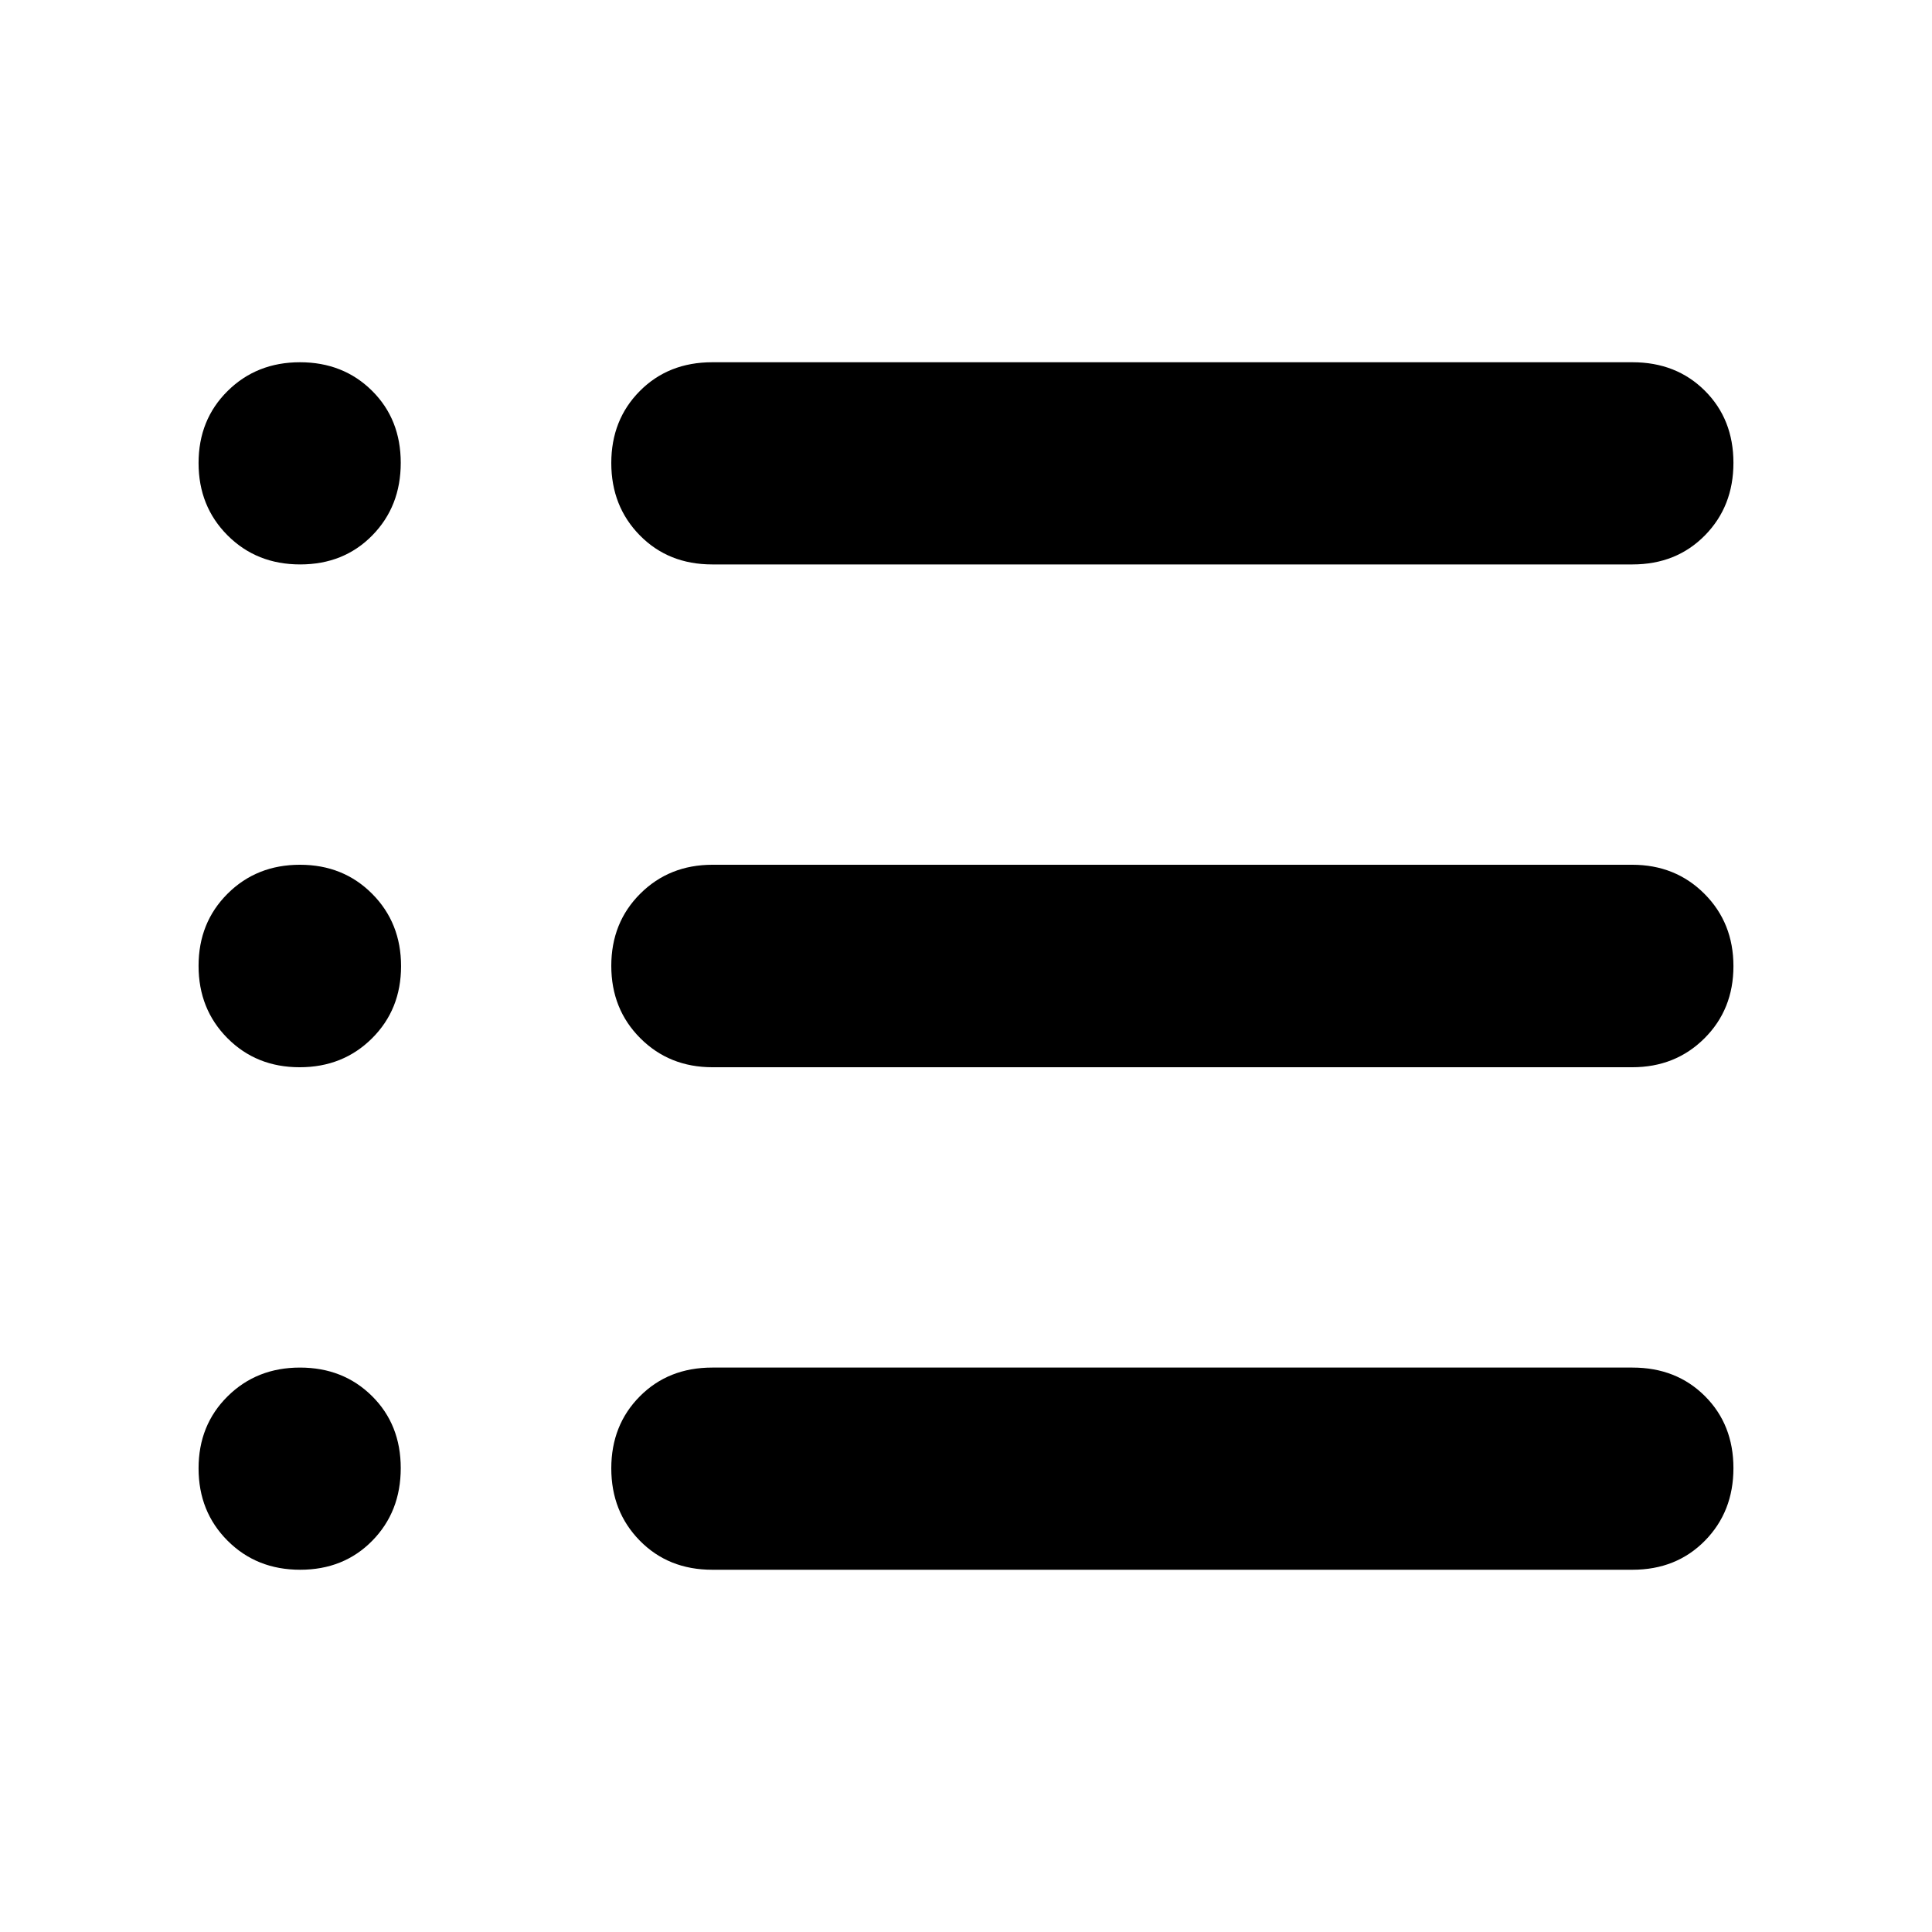 <svg xmlns="http://www.w3.org/2000/svg" height="40" viewBox="0 -960 960 960" width="40"><path d="M353.898-180q-21.77 0-35.962-14.435-14.192-14.435-14.192-35.949 0-21.514 14.192-35.796t35.962-14.282h457.281q21.769 0 35.962 14.155 14.192 14.155 14.192 35.819t-14.192 36.076Q832.948-180 811.179-180H353.898Zm.154-249.692q-21.483 0-35.896-14.435-14.412-14.435-14.412-35.949 0-21.514 14.412-35.873 14.413-14.359 35.896-14.359h456.973q21.483 0 35.896 14.435 14.412 14.435 14.412 35.949 0 21.514-14.412 35.873-14.413 14.359-35.896 14.359H354.052Zm-.154-249.846q-21.77 0-35.962-14.435-14.192-14.435-14.192-35.949 0-21.514 14.192-35.796T353.898-780h457.281q21.769 0 35.962 14.155 14.192 14.155 14.192 35.819t-14.192 36.076q-14.193 14.412-35.962 14.412H353.898Zm-204.743 0q-21.664 0-36.076-14.435-14.412-14.435-14.412-35.949 0-21.514 14.435-35.796Q127.536-780 149.05-780q21.514 0 35.797 14.155 14.282 14.155 14.282 35.819t-14.155 36.076q-14.155 14.412-35.819 14.412Zm-.256 249.846q-21.514 0-35.873-14.435-14.36-14.435-14.36-35.949 0-21.514 14.436-35.873 14.434-14.359 35.948-14.359 21.514 0 35.874 14.435 14.359 14.435 14.359 35.949 0 21.514-14.435 35.873-14.435 14.359-35.949 14.359ZM149.155-180q-21.664 0-36.076-14.435-14.412-14.435-14.412-35.949 0-21.514 14.435-35.796 14.434-14.282 35.948-14.282 21.514 0 35.797 14.155 14.282 14.155 14.282 35.819t-14.155 36.076Q170.819-180 149.155-180Z"/></svg>